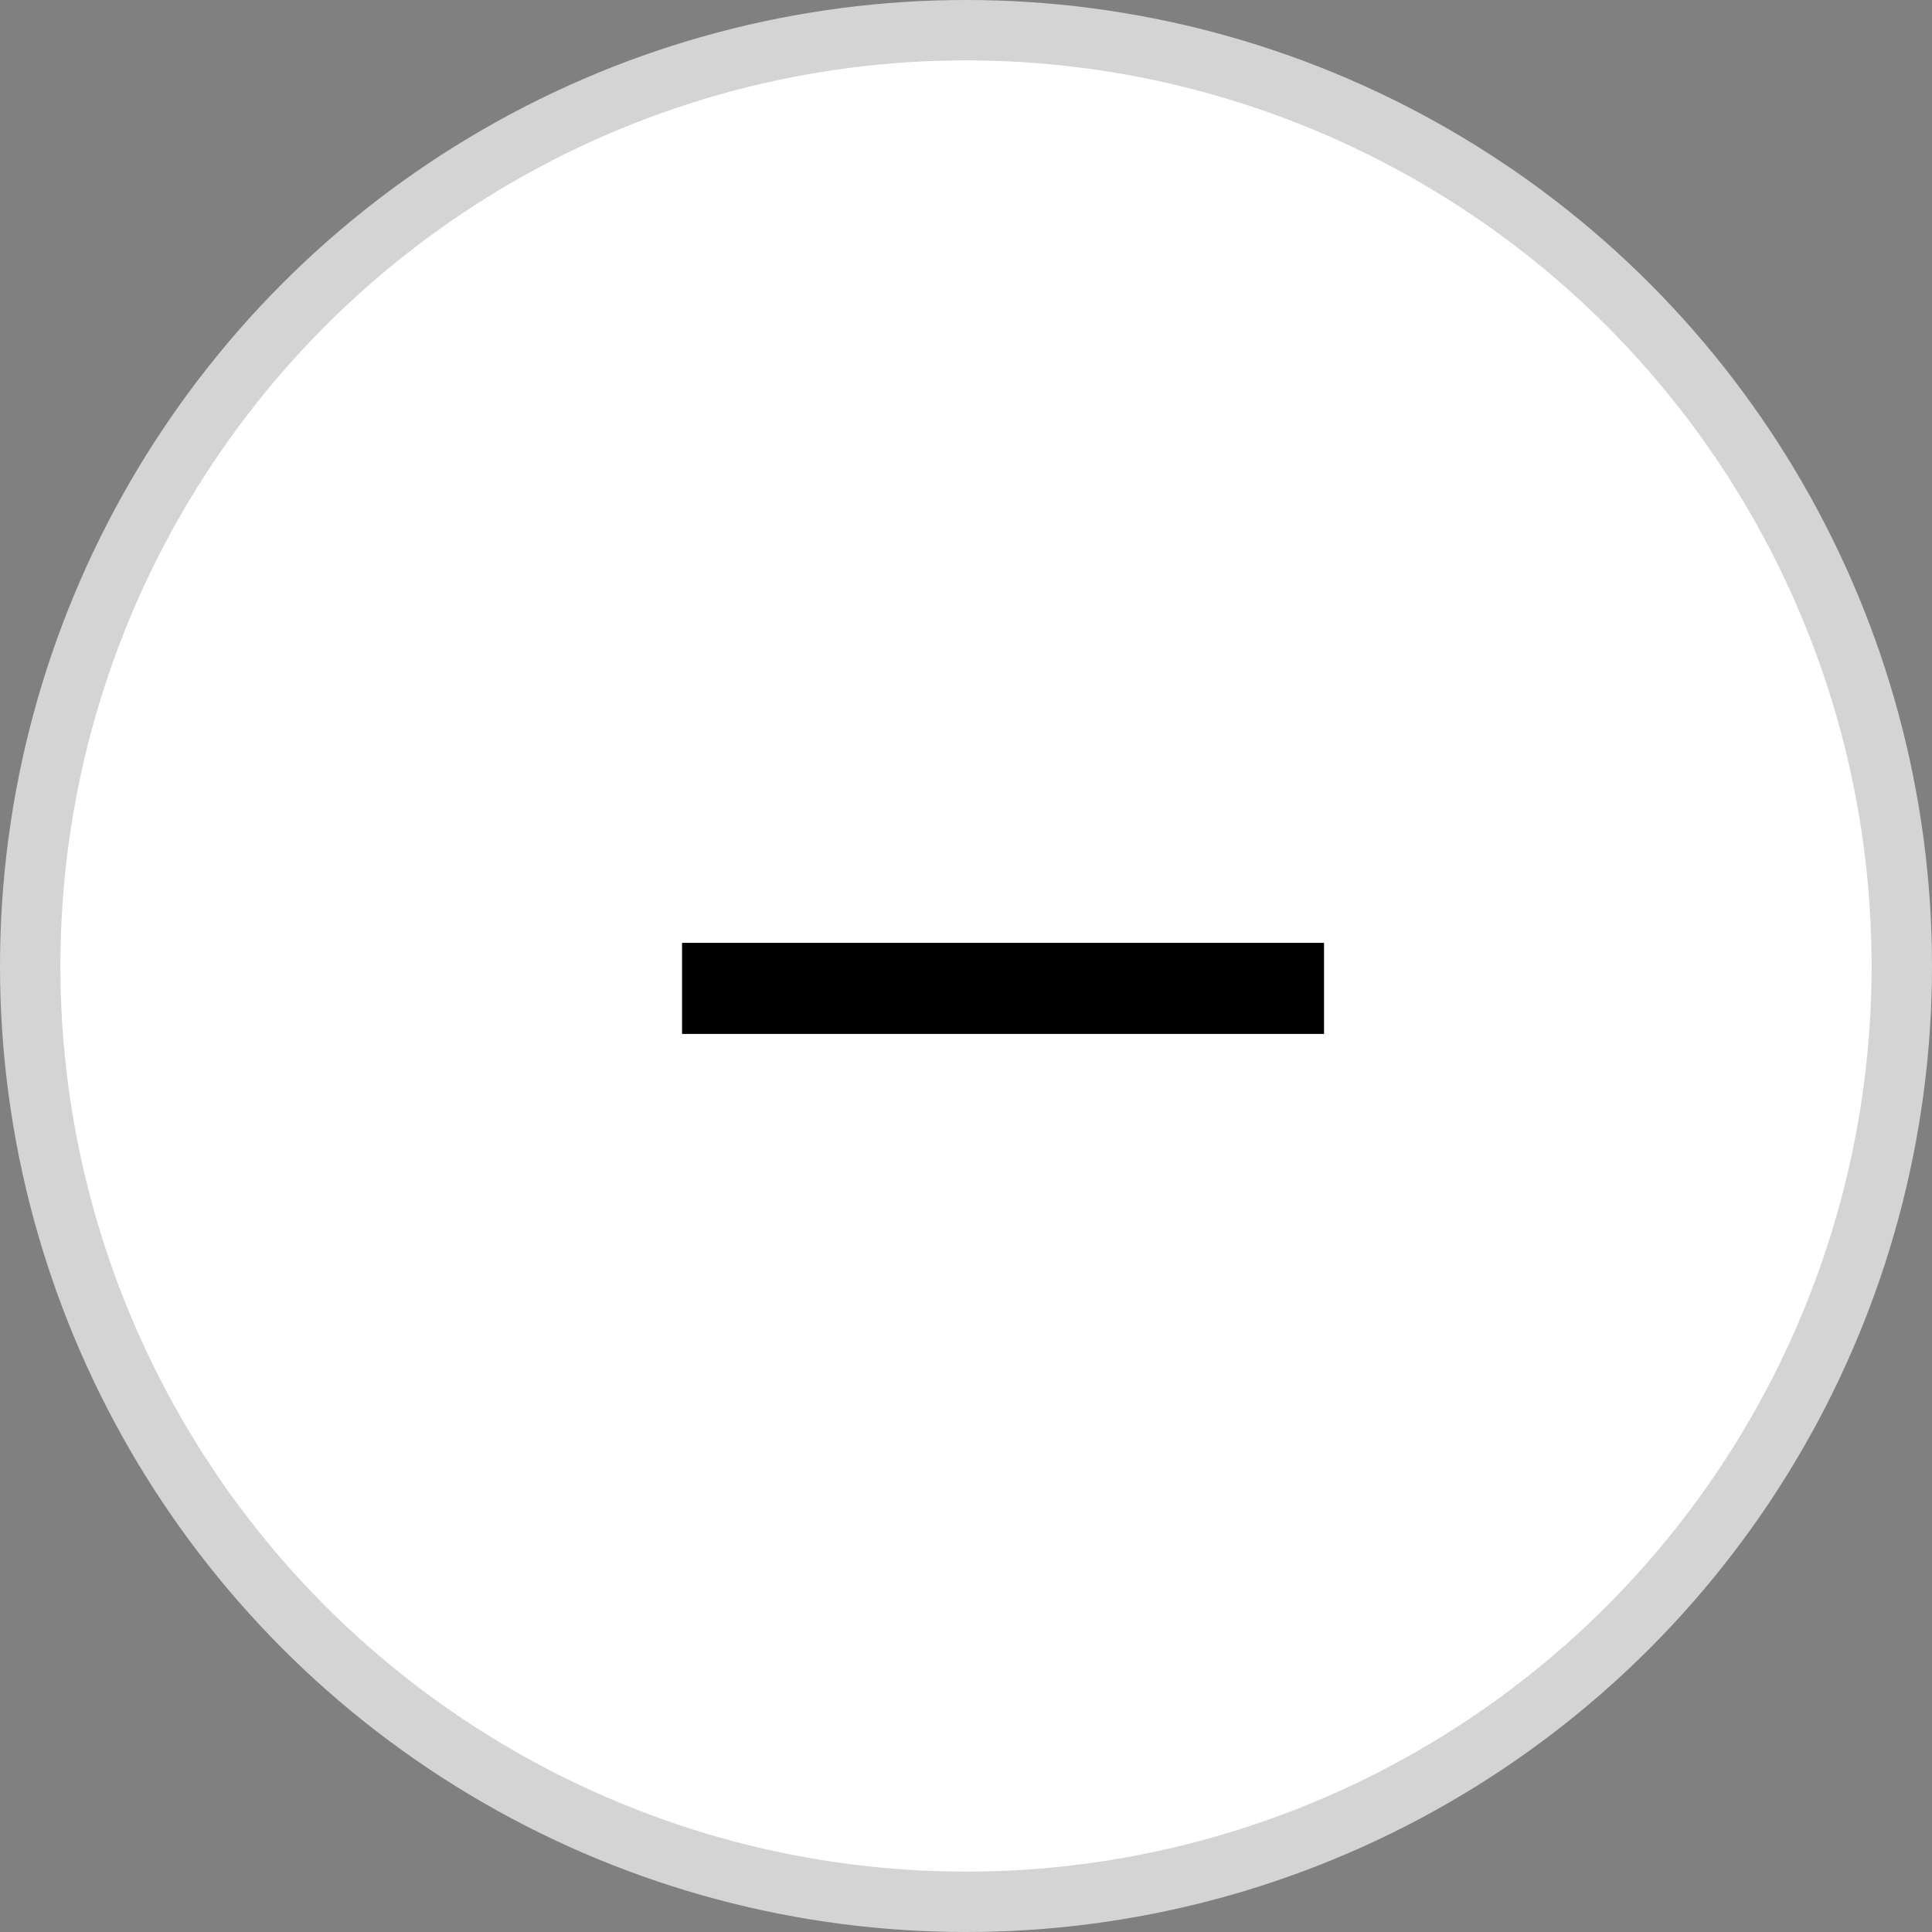 <svg width="32" height="32" viewBox="0 0 32 32" fill="none" xmlns="http://www.w3.org/2000/svg">
<rect x="0" y="0" width="32" height="32" fill="#808080" stroke="none"/>
<circle cx="16" cy="16" r="15.5" fill="white" stroke="#D4D4D4"/>
<path d="M21.93 15.617V17.125H11.297V15.617H21.93Z" fill="black"/>
</svg>
